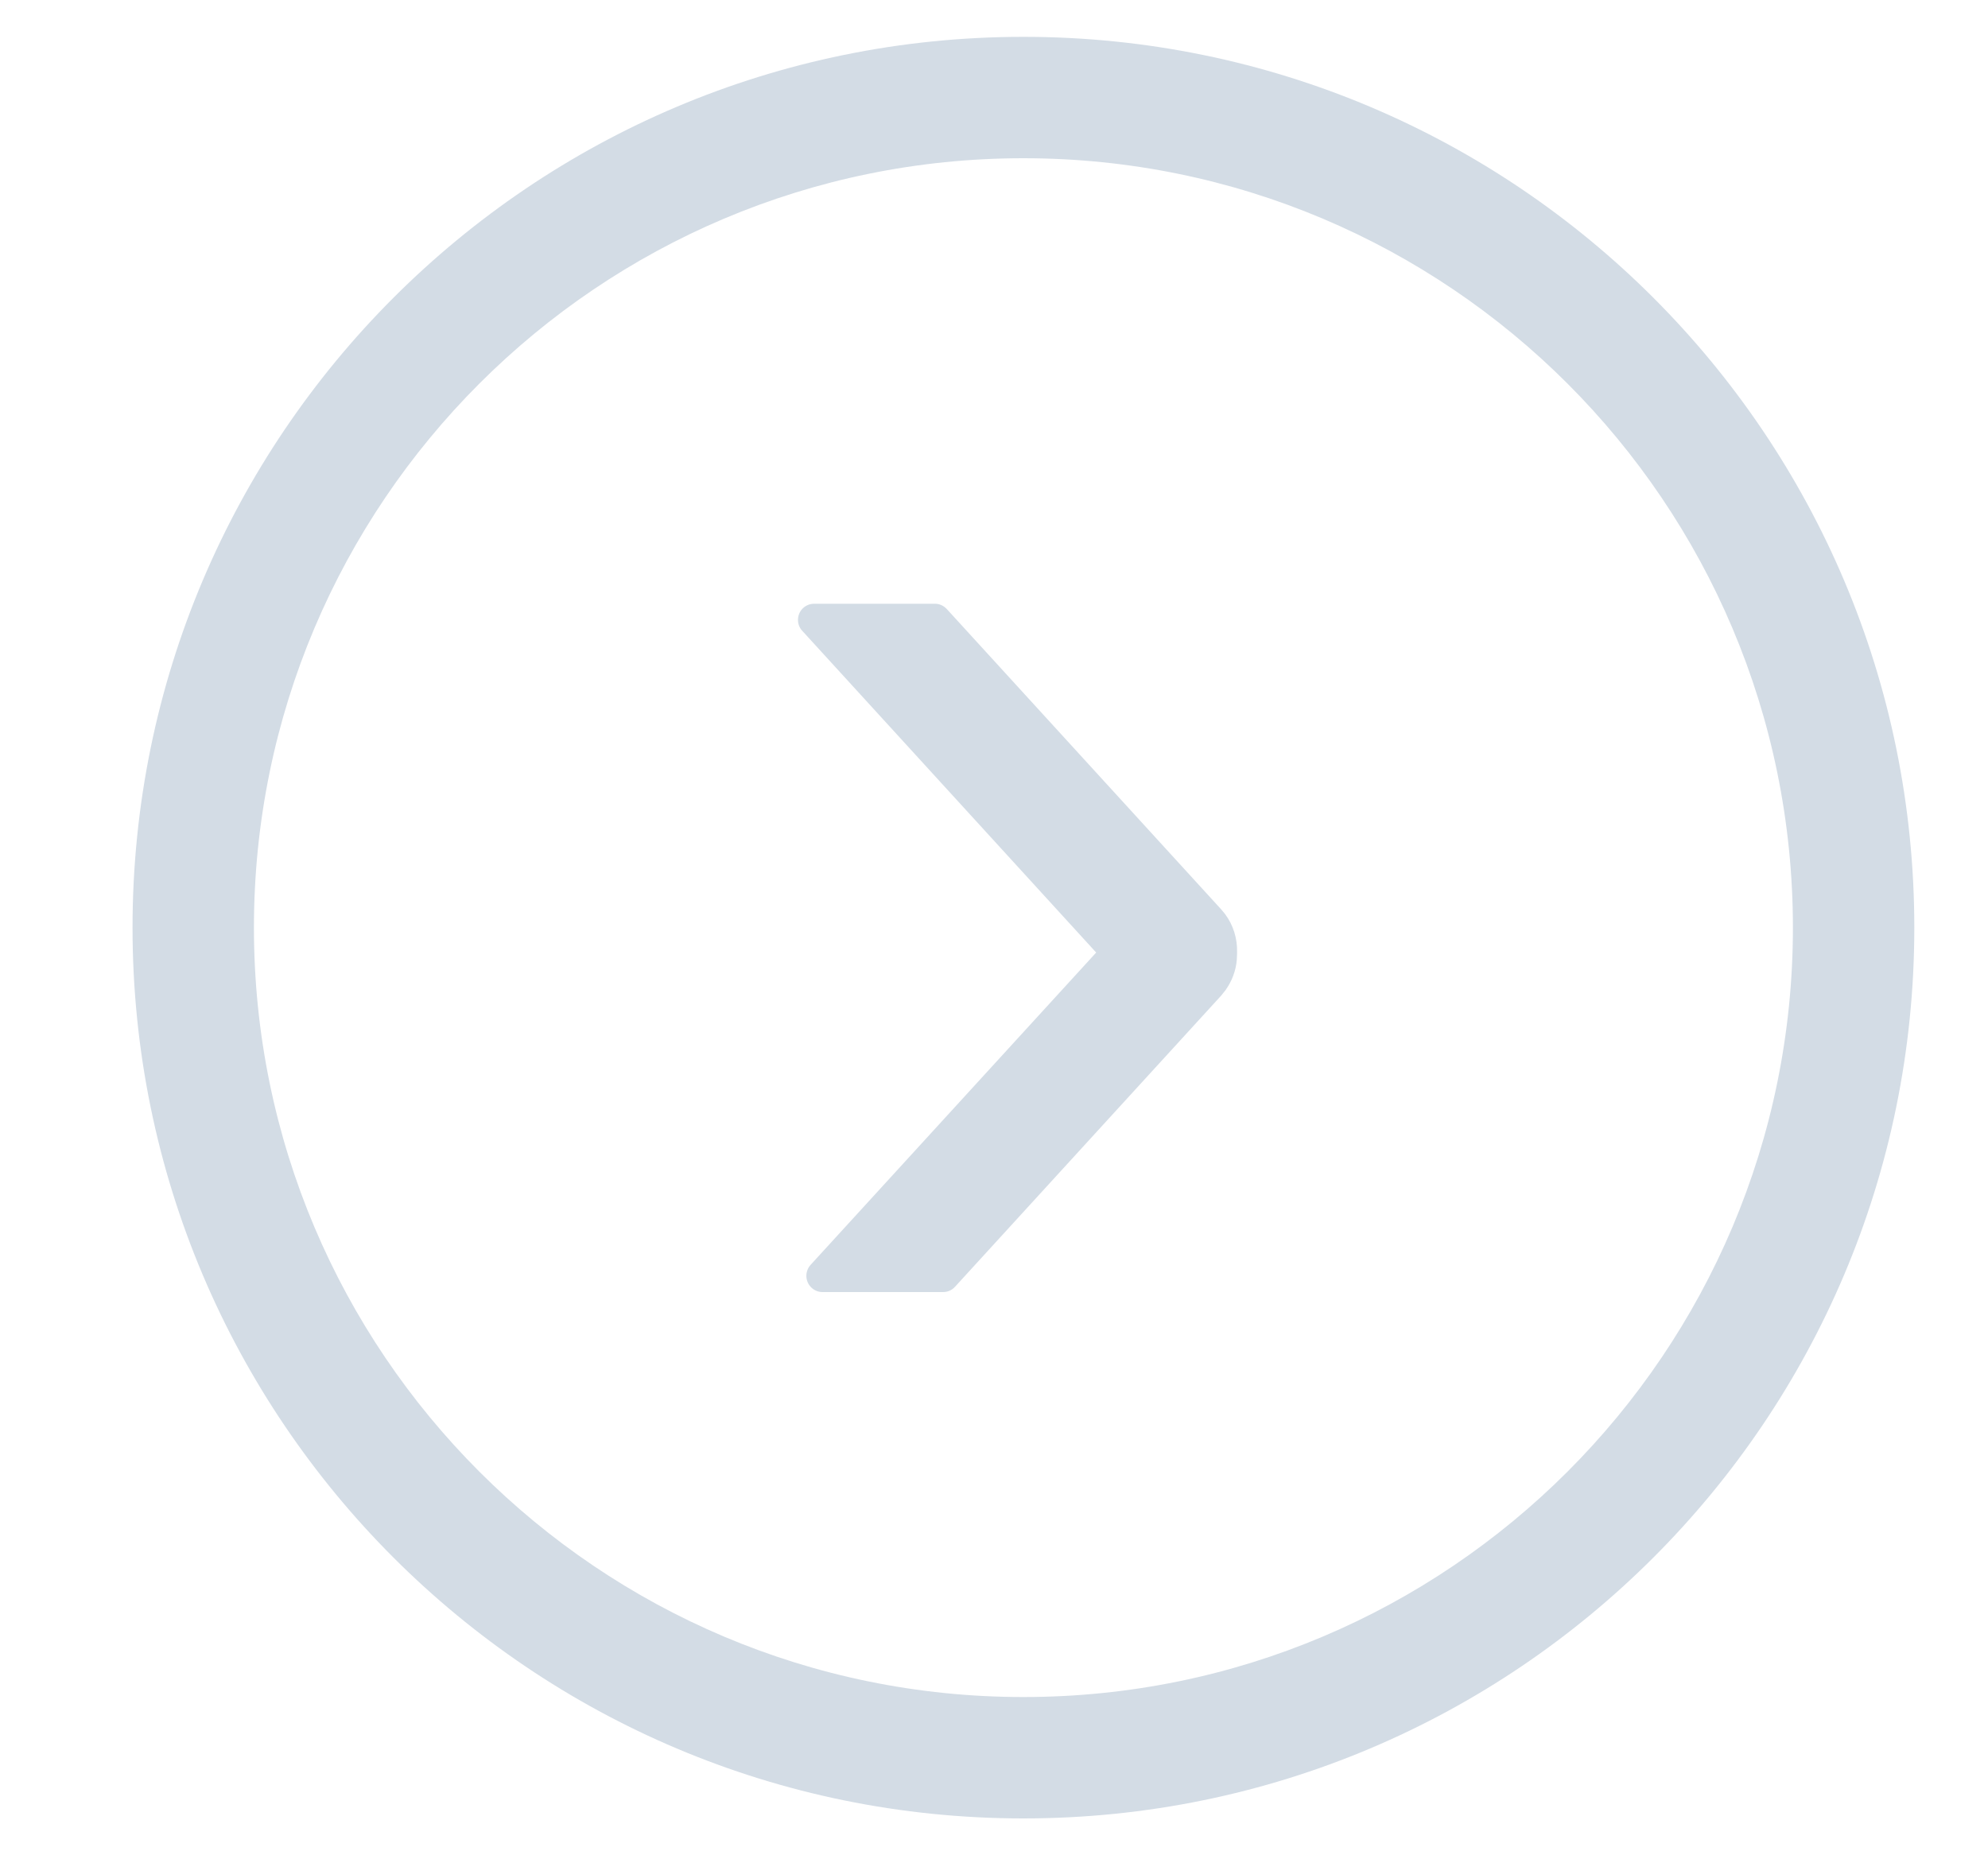 <?xml version="1.0" encoding="UTF-8"?>
<svg width="15px" height="14px" viewBox="0 0 15 14" version="1.1" xmlns="http://www.w3.org/2000/svg" xmlns:xlink="http://www.w3.org/1999/xlink">
    <title>RightCircleOutline</title>
    <g id="组件规范" stroke="none" stroke-width="1" fill="none" fill-rule="evenodd">
        <g id="RightCircleOutline" transform="translate(7.722, 7) scale(-1, 1) rotate(-270) translate(-7.722, -7) translate(0.722, 0)" fill="#D3DCE5" fill-rule="nonzero">
            <path d="M7,0.278 C10.713,0.278 13.722,3.287 13.722,7 C13.722,10.713 10.713,13.722 7,13.722 C3.288,13.722 0.278,10.713 0.278,7 C0.278,3.287 3.288,0.278 7,0.278 Z M7,1.194 C3.794,1.194 1.194,3.794 1.194,7 C1.194,10.206 3.794,12.806 7,12.806 C10.206,12.806 12.806,10.206 12.806,7 C12.806,3.794 10.206,1.194 7,1.194 Z M4.76,5.331 L7.188,7.549 L9.545,5.394 L9.545,5.394 C9.595,5.349 9.672,5.352 9.718,5.402 C9.739,5.425 9.75,5.454 9.75,5.484 L9.75,6.394 L9.75,6.394 C9.75,6.428 9.736,6.461 9.71,6.484 L7.513,8.492 L7.473,8.524 L7.473,8.524 C7.405,8.573 7.326,8.603 7.243,8.61 L7.194,8.612 L7.188,8.612 L7.188,8.612 C7.083,8.615 6.981,8.584 6.897,8.521 L6.862,8.492 L4.595,6.421 L4.595,6.421 C4.57,6.397 4.555,6.365 4.556,6.33 L4.556,5.421 L4.556,5.421 C4.556,5.353 4.61,5.299 4.678,5.299 C4.708,5.299 4.738,5.31 4.76,5.331 L4.76,5.331 Z" id="形状"></path>
        </g>
    </g>
</svg>